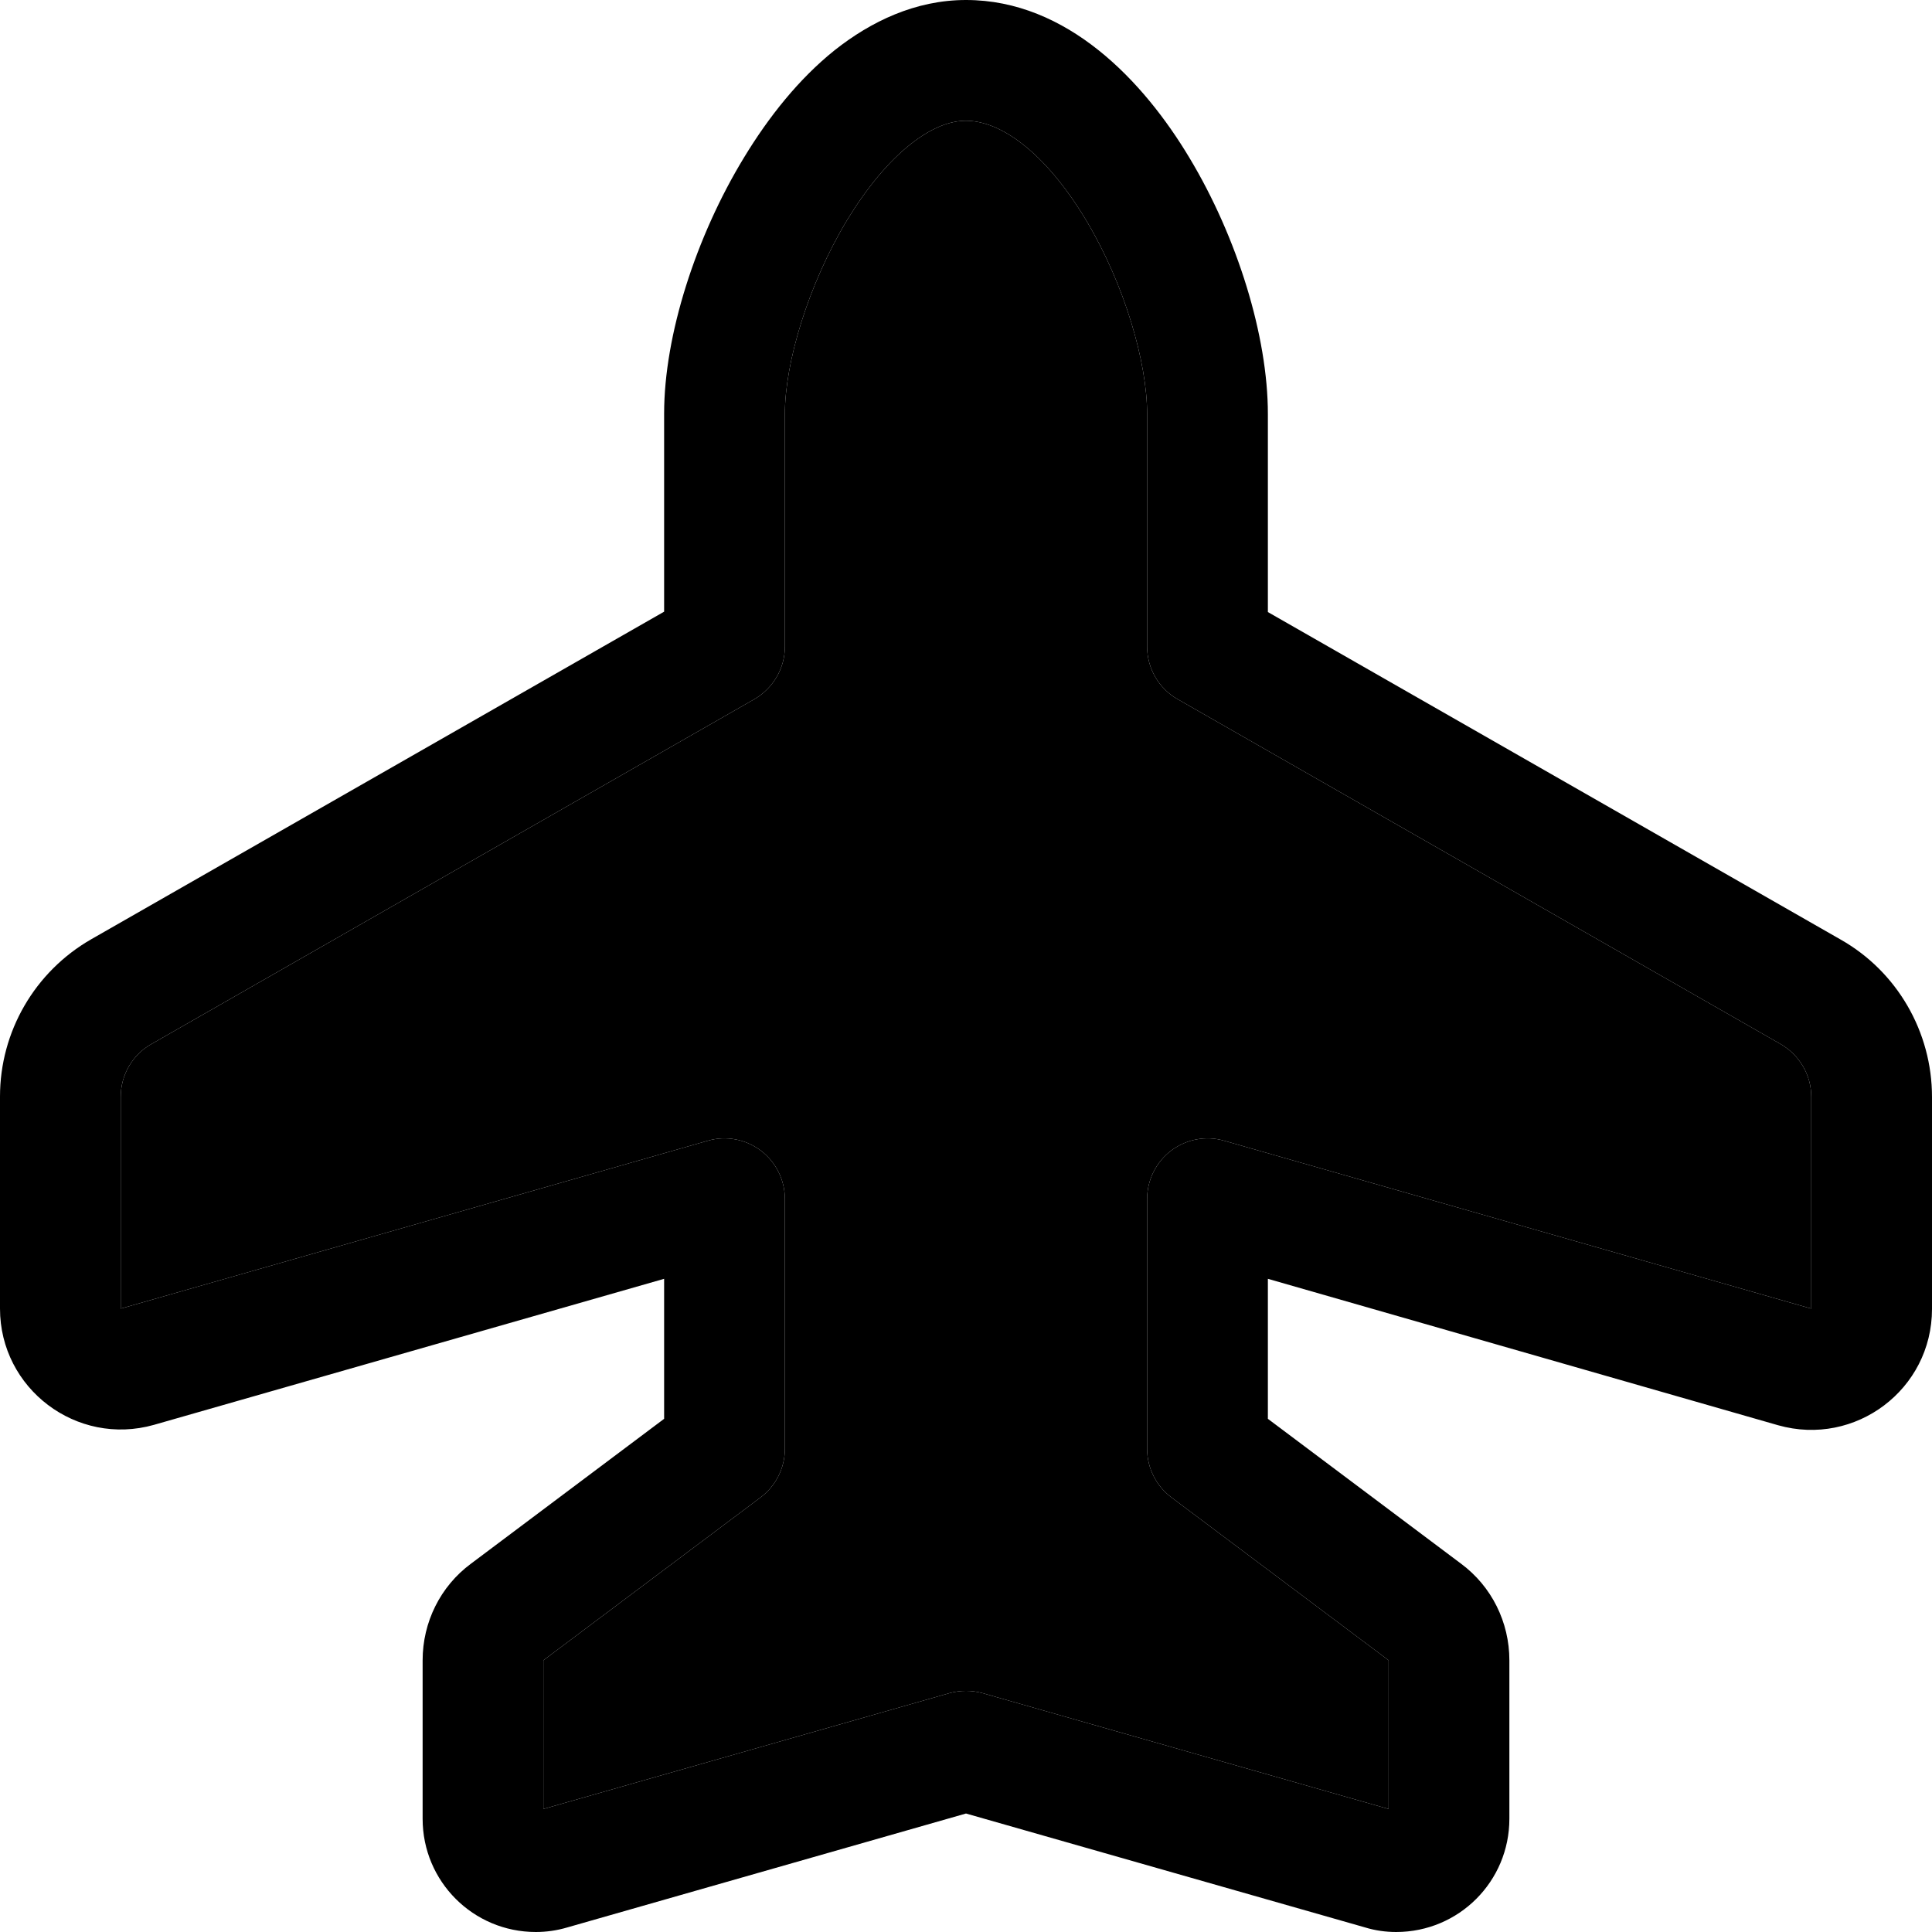 <svg xmlns="http://www.w3.org/2000/svg" width="24" height="24" viewBox="0 0 512 512"><path class="pr-icon-duotone-secondary" d="M32 290.6l0 56.2 155.6-44.5c4.8-1.4 10-.4 14 2.6s6.4 7.8 6.4 12.8l0 66.3c0 5-2.4 9.8-6.4 12.8L144 440l0 39.4 107.6-30.7c2.9-.8 5.9-.8 8.8 0L368 479.4l0-39.4-57.6-43.2c-4-3-6.4-7.8-6.4-12.8l0-66.3c0-5 2.4-9.8 6.4-12.8s9.2-4 14-2.6L480 346.8l0-56.2c0-5.7-3.1-11-8.1-13.9L312.1 185.3c-5-2.8-8.1-8.2-8.1-13.9l0-61.7c0-13.6-5.9-34.2-16.2-51.4C276.9 40.2 265.1 32 256 32c-4.1 0-9 1.7-14.8 6.3c-5.8 4.6-11.5 11.5-16.7 20C214.1 75.6 208 96.2 208 109.7l0 61.7c0 5.7-3.1 11-8.1 13.9L40.1 276.7c-5 2.8-8.1 8.2-8.1 13.9z"/><path class="pr-icon-duotone-primary" d="M221.2 13.3C230.8 5.7 242.6 0 256 0c26.9 0 47.1 21.6 59.2 41.8C327.9 62.9 336 89.1 336 109.7l0 52.5 151.8 86.8c15 8.5 24.2 24.5 24.2 41.7l0 56.2c0 21.3-20.3 36.6-40.8 30.8L336 338.9l0 37.1 51.2 38.4c8.1 6 12.8 15.5 12.8 25.6l0 42c0 16.6-13.4 30-30 30c-2.8 0-5.6-.4-8.2-1.2c0 0 0 0 0 0L256 480.6 150.3 510.8s0 0 0 0c-2.7 .8-5.5 1.2-8.3 1.2c-16.6 0-30-13.4-30-30l0-42c0-10.1 4.7-19.6 12.8-25.6L176 376l0-37.1L40.8 377.6C20.3 383.4 0 368 0 346.8l0-56.2c0-17.2 9.2-33.1 24.2-41.7L176 162.1l0-52.5c0-20.7 8.4-46.9 21.2-67.9c6.5-10.7 14.5-20.8 24-28.4zm3.3 45C214.1 75.6 208 96.2 208 109.7l0 61.7c0 5.7-3.1 11-8.1 13.9L40.1 276.7c-5 2.8-8.1 8.2-8.1 13.9l0 56.2 155.6-44.5c4.8-1.4 10-.4 14 2.6s6.4 7.8 6.4 12.8l0 66.3c0 5-2.4 9.8-6.4 12.8L144 440l0 39.4 107.6-30.7c2.9-.8 5.9-.8 8.8 0L368 479.4l0-39.4-57.6-43.2c-4-3-6.4-7.8-6.4-12.8l0-66.3c0-5 2.4-9.8 6.4-12.8s9.2-4 14-2.6L480 346.8l0-56.2c0-5.7-3.1-11-8.1-13.9L312.1 185.3c-5-2.8-8.1-8.2-8.1-13.9l0-61.7c0-13.6-5.9-34.2-16.2-51.4C276.9 40.2 265.1 32 256 32c-4.1 0-9 1.7-14.8 6.3c-5.8 4.6-11.5 11.5-16.7 20z"/></svg>